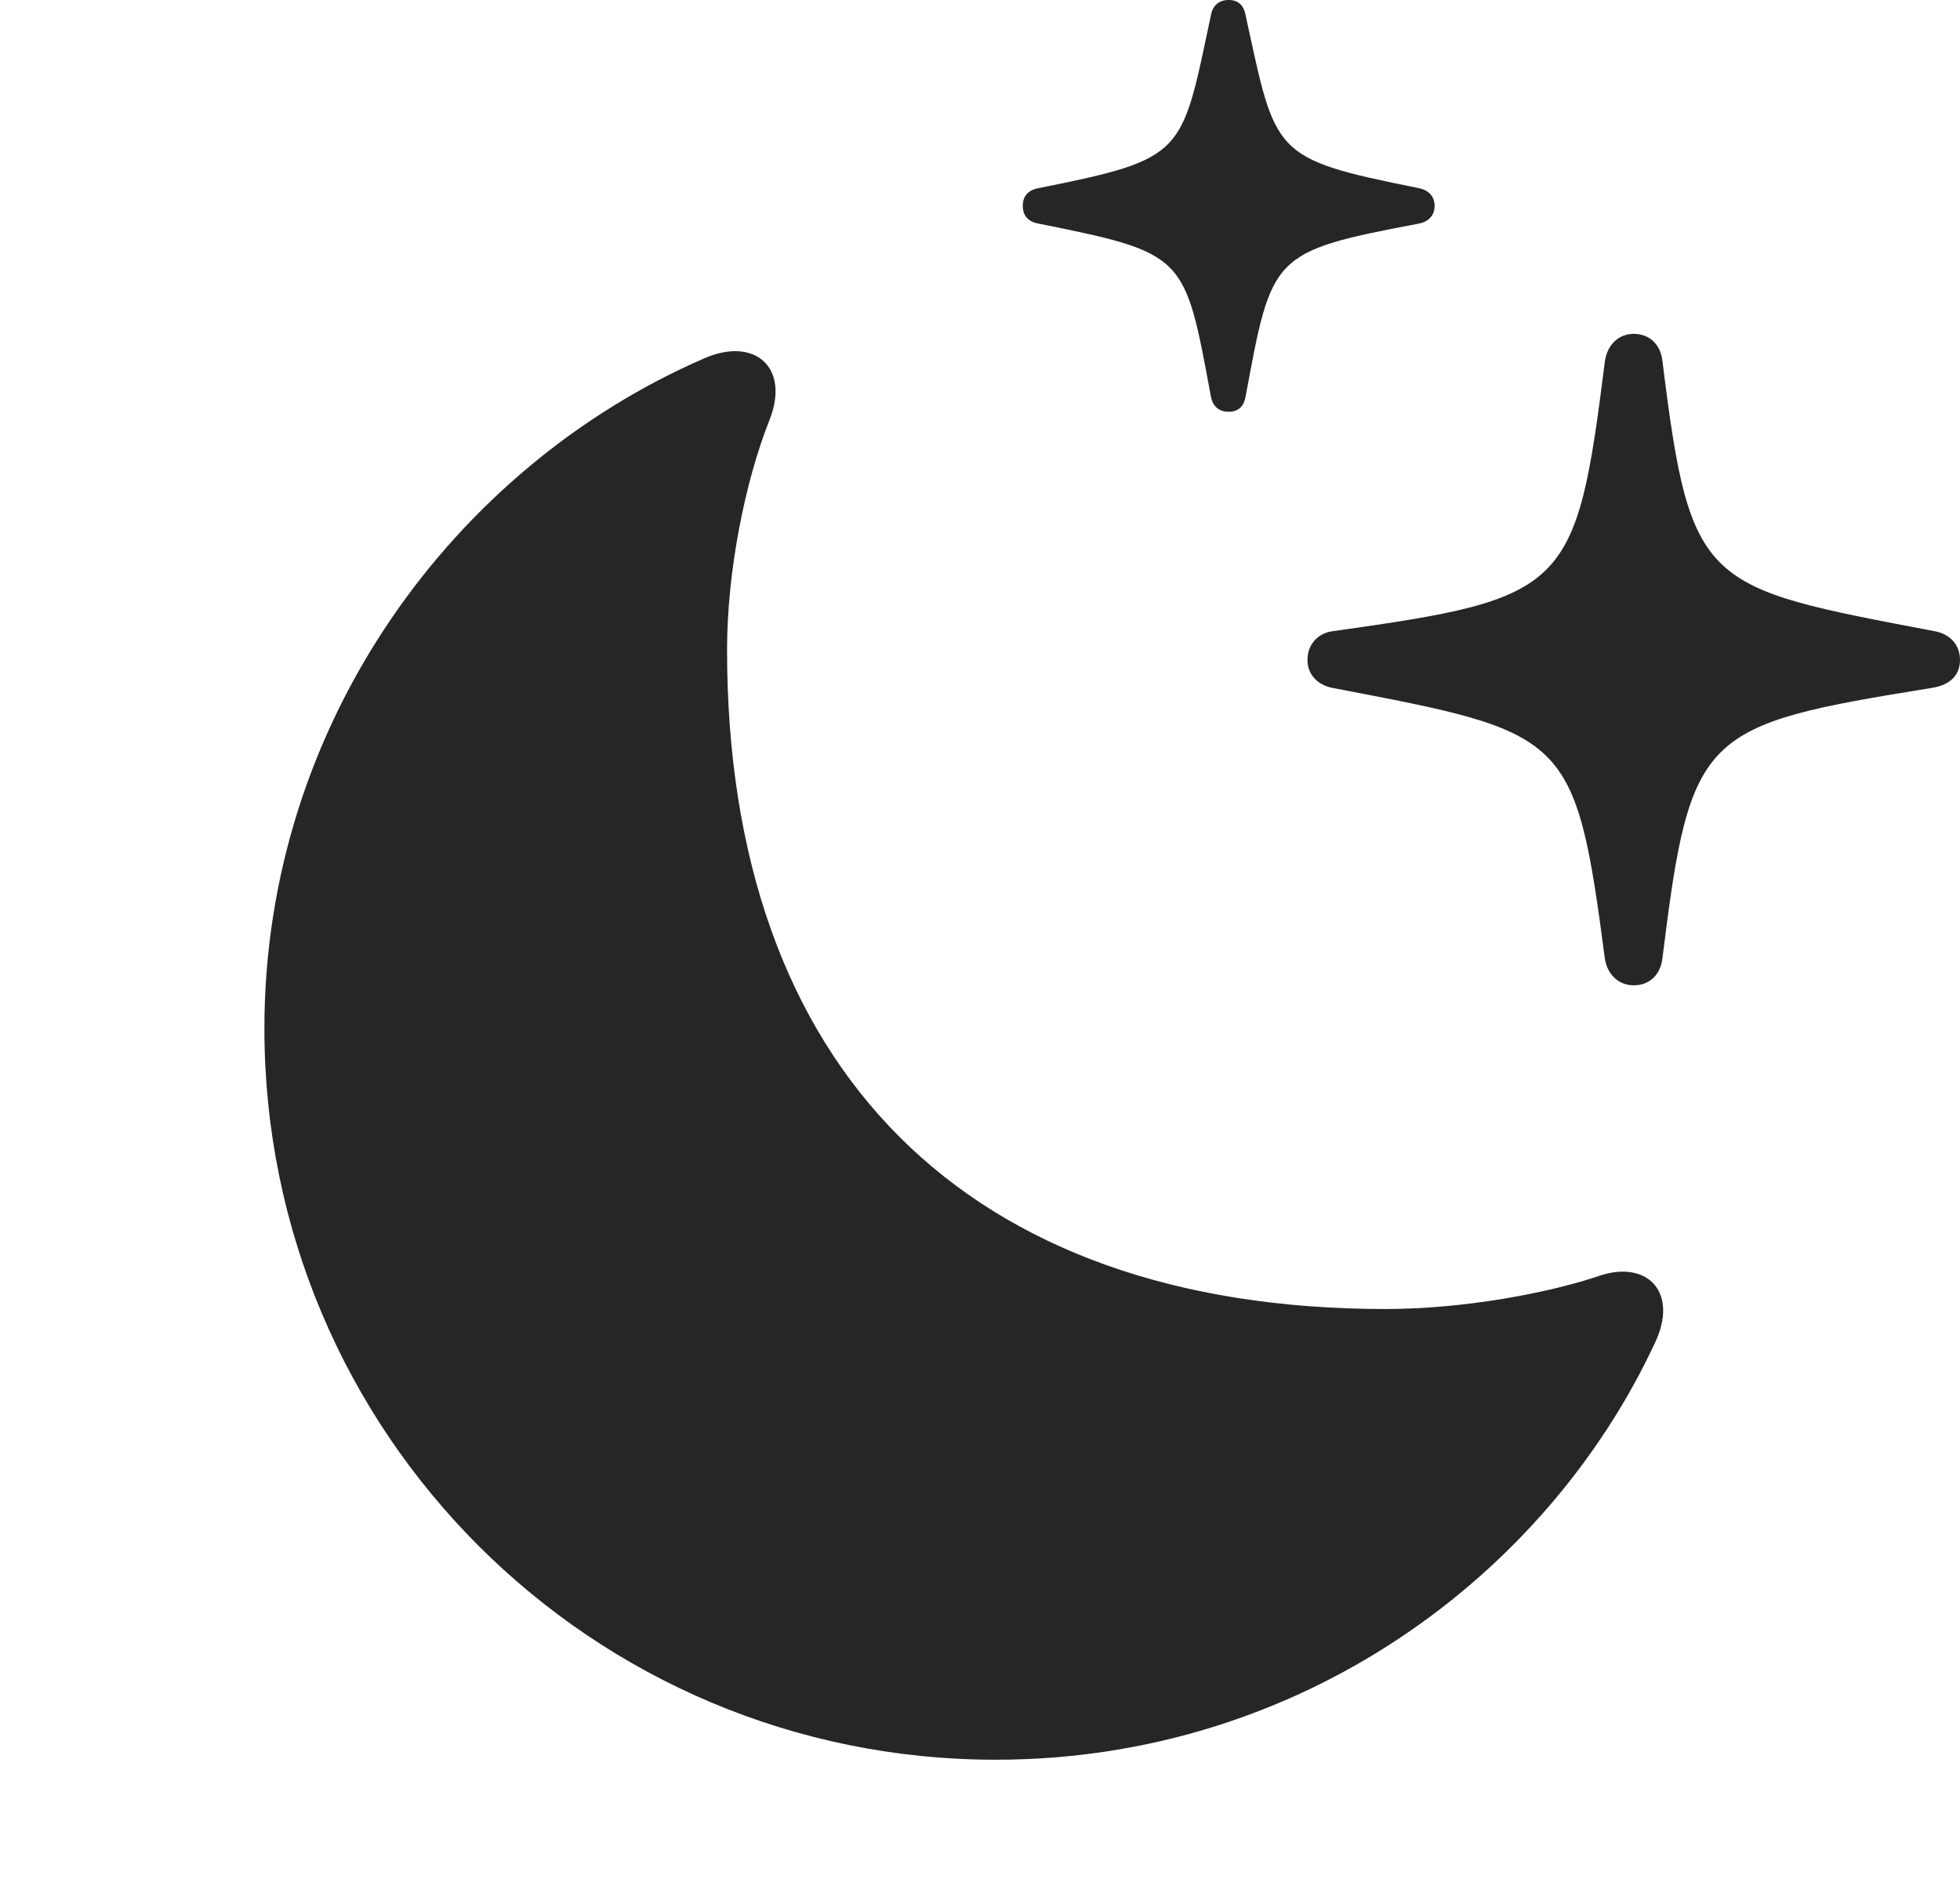 <?xml version="1.0" encoding="UTF-8"?>
<!--Generator: Apple Native CoreSVG 341-->
<!DOCTYPE svg
PUBLIC "-//W3C//DTD SVG 1.1//EN"
       "http://www.w3.org/Graphics/SVG/1.1/DTD/svg11.dtd">
<svg version="1.1" xmlns="http://www.w3.org/2000/svg" xmlns:xlink="http://www.w3.org/1999/xlink" viewBox="0 0 22.588 21.865">
 <g>
  <rect height="21.865" opacity="0" width="22.588" x="0" y="0"/>
  <path d="M18.828 11.357C19.014 11.357 19.141 11.23 19.16 11.035C19.482 8.428 19.609 8.359 22.256 7.93C22.461 7.9 22.588 7.793 22.588 7.607C22.588 7.422 22.461 7.305 22.295 7.275C19.629 6.768 19.482 6.777 19.16 4.17C19.141 3.975 19.014 3.848 18.828 3.848C18.652 3.848 18.525 3.975 18.496 4.16C18.164 6.807 18.066 6.895 15.361 7.275C15.195 7.295 15.068 7.422 15.068 7.607C15.068 7.783 15.195 7.9 15.361 7.93C18.066 8.447 18.154 8.447 18.496 11.055C18.525 11.23 18.652 11.357 18.828 11.357ZM14.16 4.746C14.277 4.746 14.336 4.678 14.355 4.57C14.658 2.939 14.648 2.9 16.348 2.578C16.455 2.559 16.533 2.49 16.533 2.373C16.533 2.256 16.455 2.188 16.348 2.168C14.648 1.826 14.707 1.787 14.355 0.176C14.336 0.068 14.277 0 14.16 0C14.043 0 13.975 0.068 13.955 0.176C13.613 1.787 13.672 1.826 11.973 2.168C11.855 2.188 11.787 2.256 11.787 2.373C11.787 2.49 11.855 2.559 11.973 2.578C13.672 2.92 13.652 2.939 13.955 4.57C13.975 4.678 14.043 4.746 14.16 4.746Z" fill="black" fill-opacity="0.85"/>
  <path d="M11.475 20.283C14.98 20.283 17.822 18.164 19.072 15.479C19.346 14.902 18.994 14.531 18.457 14.697C17.861 14.902 16.875 15.088 15.967 15.088C11.143 15.088 8.379 12.324 8.379 7.49C8.379 6.592 8.584 5.557 8.867 4.844C9.111 4.229 8.691 3.877 8.115 4.131C5.234 5.381 3.047 8.34 3.047 11.855C3.047 16.514 6.816 20.283 11.475 20.283Z" fill="black" fill-opacity="0.85"/>
 </g>
</svg>
